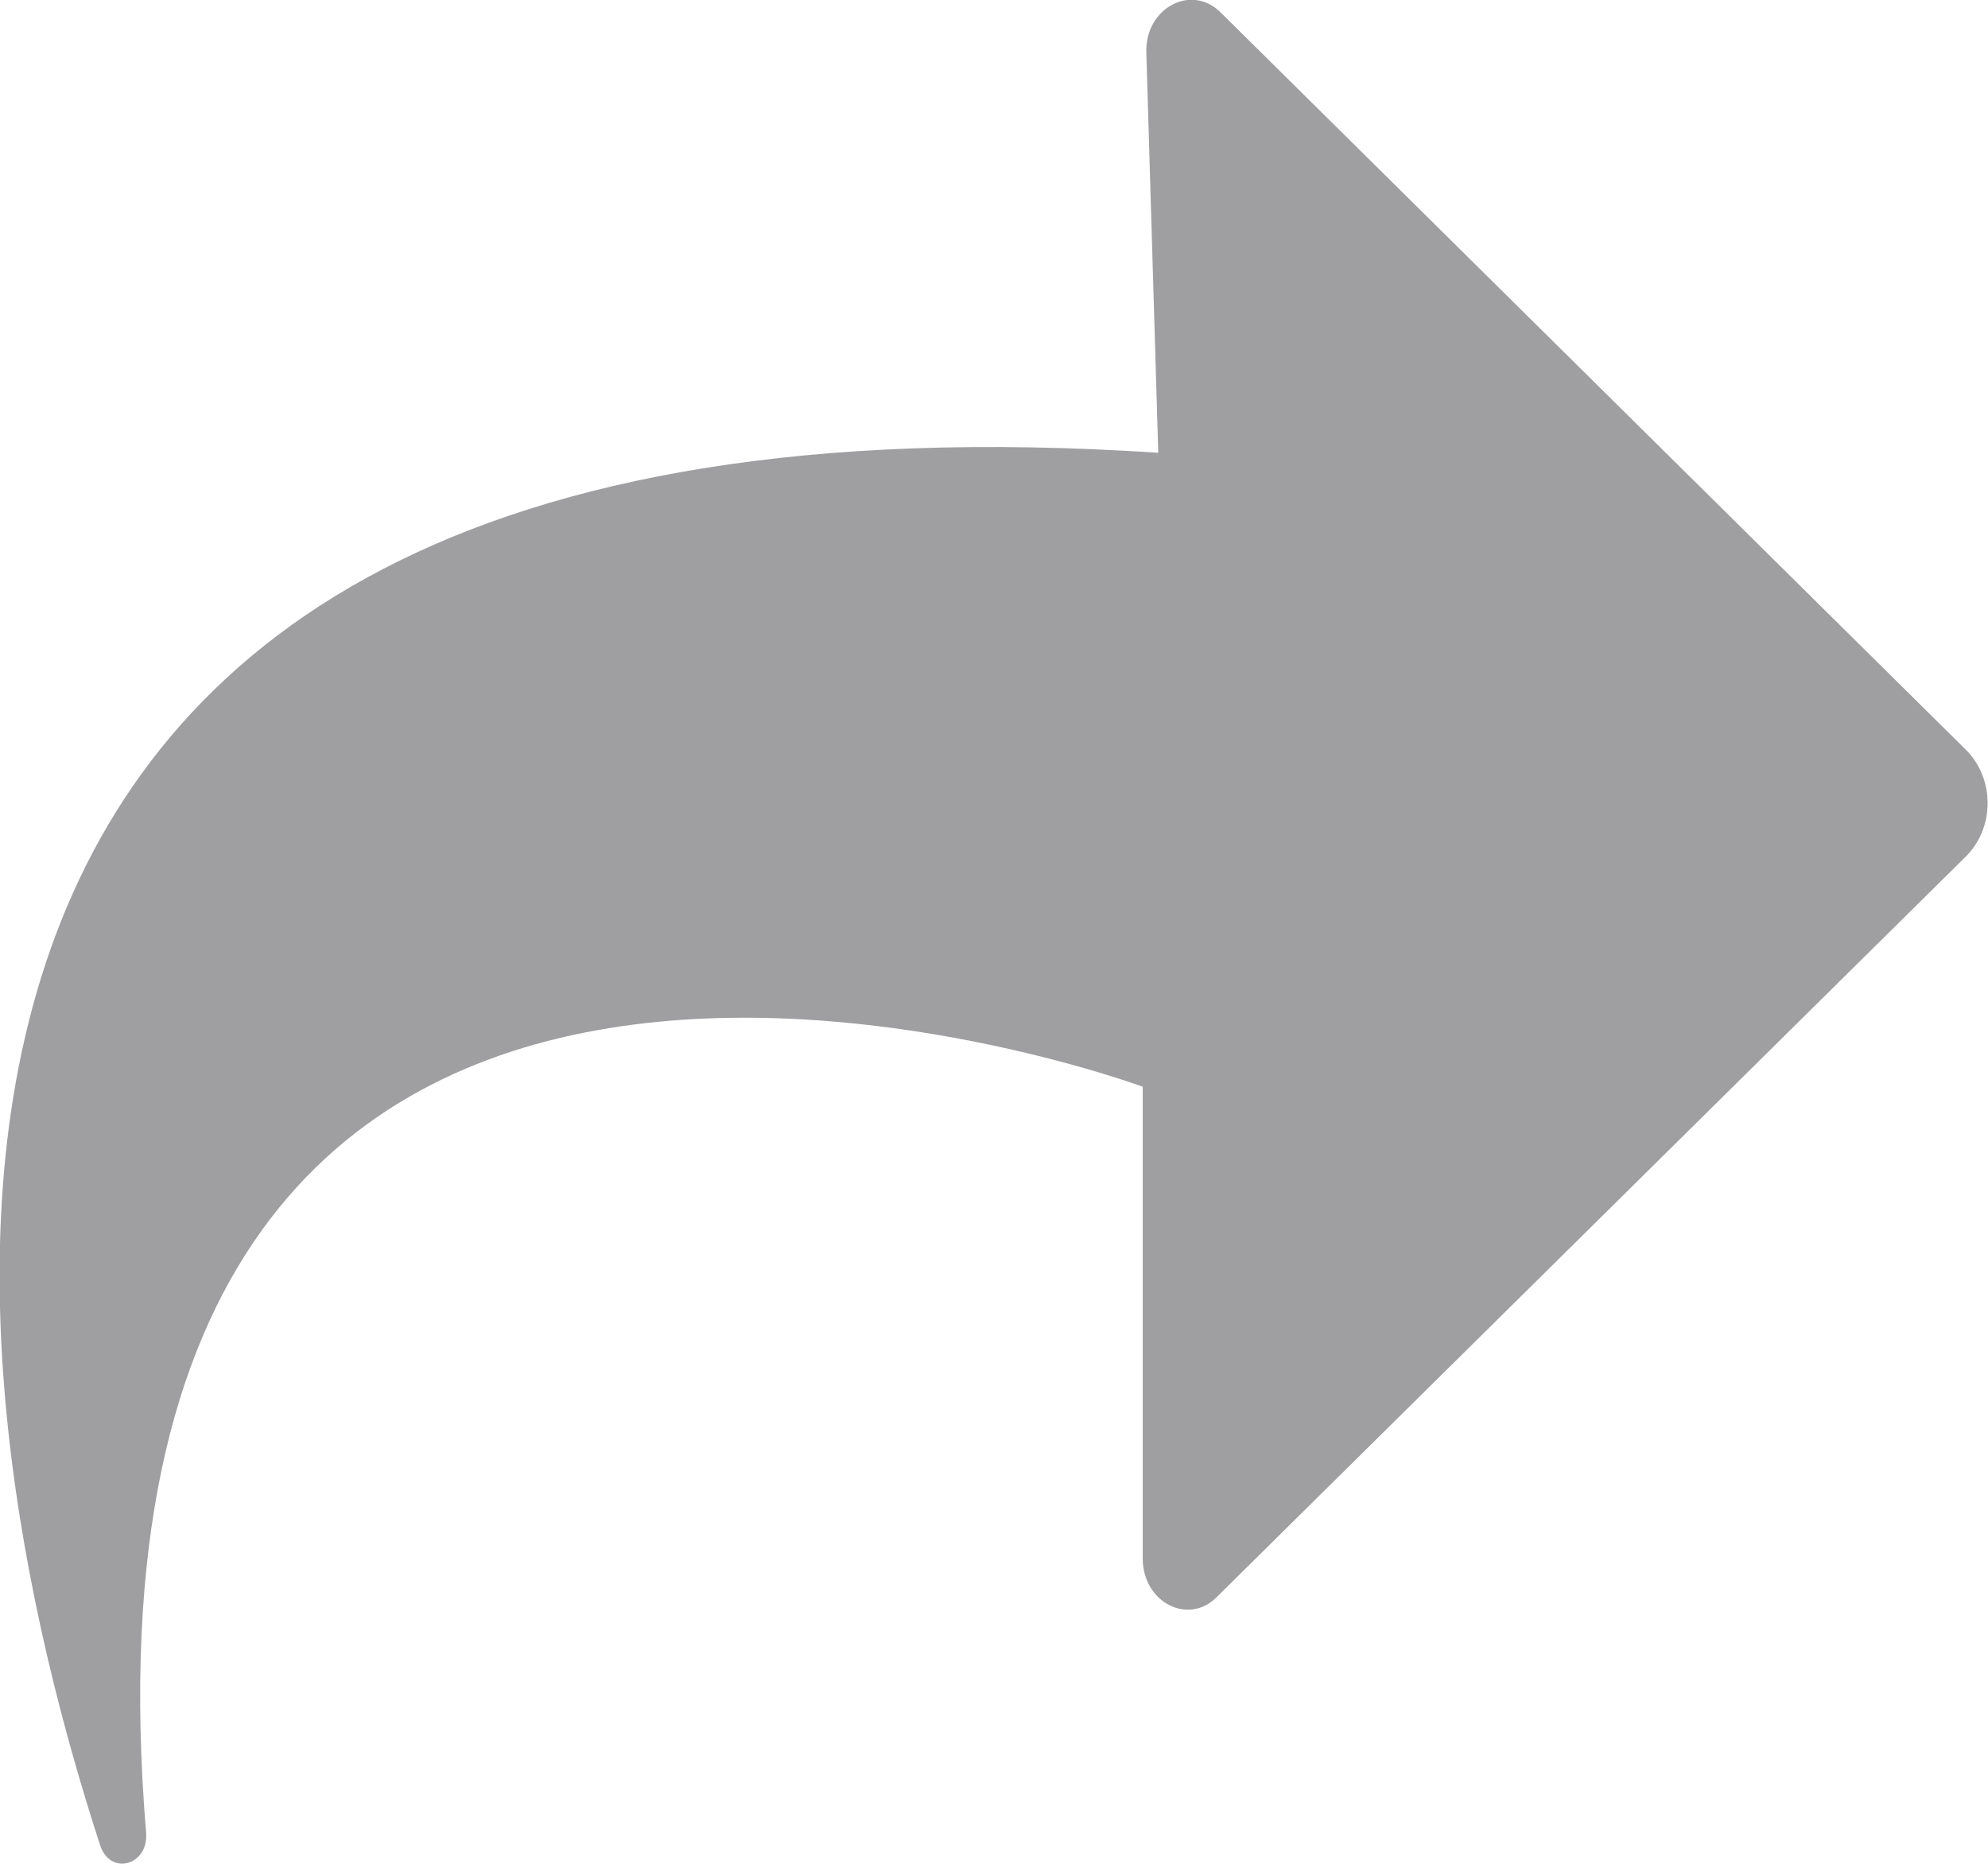 <svg 
 xmlns="http://www.w3.org/2000/svg"
 xmlns:xlink="http://www.w3.org/1999/xlink"
 width="16px" height="15px">
<path fill-rule="evenodd"  fill="rgb(159, 159, 162)"
 d="M15.827,6.039 C15.936,6.150 15.997,6.303 15.997,6.463 C15.997,6.624 15.936,6.777 15.827,6.888 L9.793,12.853 C9.563,13.085 9.197,12.895 9.197,12.543 L9.197,8.746 C9.197,8.746 0.406,5.489 1.176,14.751 C1.196,15.013 0.889,15.098 0.807,14.854 C-0.352,11.301 -1.939,2.900 9.322,3.644 L9.226,0.423 C9.214,0.067 9.586,-0.135 9.823,0.099 L15.827,6.039 Z"/>
</svg>
